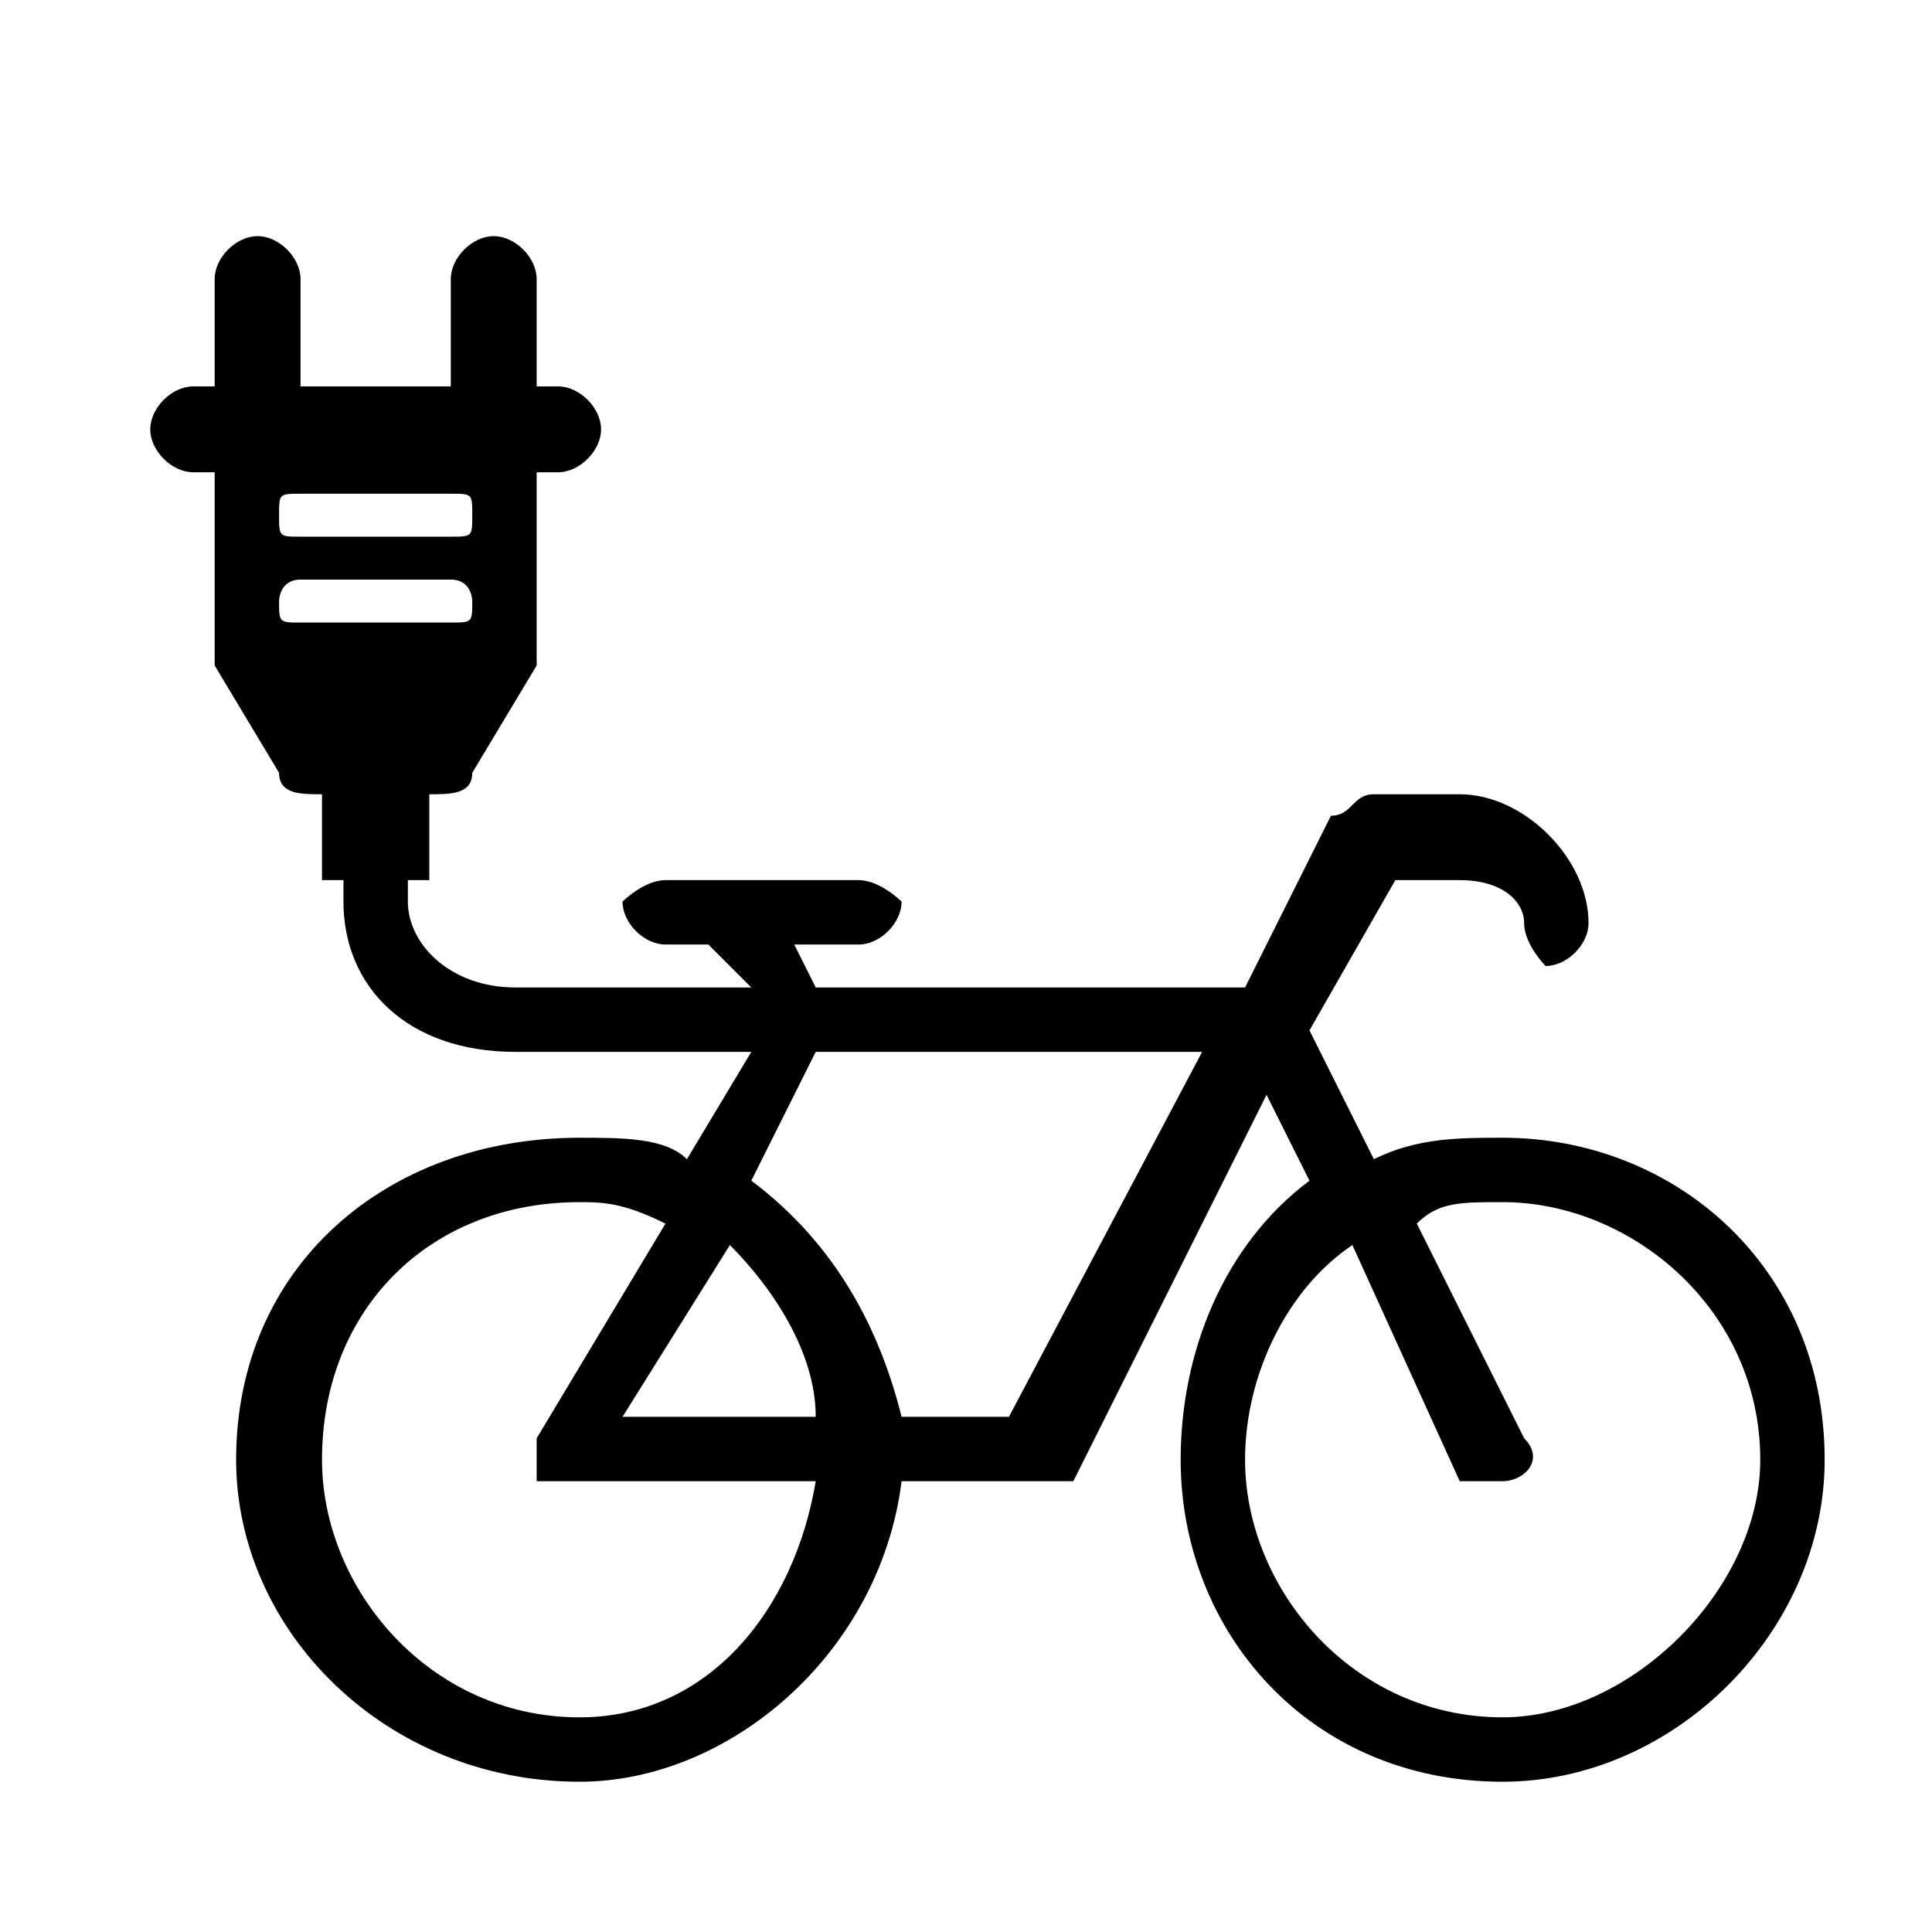 <svg xmlns="http://www.w3.org/2000/svg" xml:space="preserve" width="90px" height="90px" version="1.1"
     shape-rendering="geometricPrecision" text-rendering="geometricPrecision" image-rendering="optimizeQuality"
     fill-rule="evenodd" clip-rule="evenodd" viewBox="0 0 90 90" enable-background="new 0 0 512 512">
  <path fill="black"
        d="M70 53c-2,0 -4,0 -6,1l0 0 -3 -6 4 -7 0 0 3 0c2,0 3,1 3,2 0,1 1,2 1,2 1,0 2,-1 2,-2 0,-3 -3,-6 -6,-6l-4 0c-1,0 -1,1 -2,1l-4 8 -20 0 -1 -2 3 0c1,0 2,-1 2,-2 0,0 -1,-1 -2,-1l-9 0c-1,0 -2,1 -2,1 0,1 1,2 2,2l2 0 2 2 -11 0c-3,0 -5,-2 -5,-4l0 -1 1 0 0 -4c1,0 2,0 2,-1l3 -5c0,0 0,-1 0,-3l0 -6 1 0c1,0 2,-1 2,-2 0,-1 -1,-2 -2,-2l-1 0 0 -5c0,-1 -1,-2 -2,-2 -1,0 -2,1 -2,2l0 5 -7 0 0 -5c0,-1 -1,-2 -2,-2 -1,0 -2,1 -2,2l0 5 -1 0c-1,0 -2,1 -2,2 0,1 1,2 2,2l1 0 0 8c0,0 0,1 0,1l3 5c0,1 1,1 2,1l0 4 1 0 0 1c0,4 3,7 8,7l11 0 -3 5 0 0c-1,-1 -3,-1 -5,-1 -9,0 -16,6 -16,15 0,8 7,15 16,15 7,0 14,-6 15,-14l6 0c1,0 1,0 2,0l9 -18 2 4 0 0c-4,3 -6,8 -6,13 0,8 6,15 15,15 8,0 15,-7 15,-15 0,-9 -7,-15 -15,-15zm-56 -30l7 0c1,0 1,0 1,1 0,1 0,1 -1,1l-7 0c-1,0 -1,0 -1,-1 0,-1 0,-1 1,-1zm0 6c-1,0 -1,0 -1,-1 0,0 0,-1 1,-1l7 0c1,0 1,1 1,1 0,1 0,1 -1,1l-7 0zm13 51c-7,0 -12,-6 -12,-12 0,-7 5,-12 12,-12 1,0 2,0 4,1l-6 10c0,0 0,1 0,2 0,0 1,0 2,0l11 0 0 0c-1,6 -5,11 -11,11zm11 -14l-9 0 5 -8c2,2 4,5 4,8zm0 0l0 0zm9 0l-5 0c-1,-4 -3,-8 -7,-11l0 0 3 -6 18 0 -9 17zm23 14c-7,0 -12,-6 -12,-12 0,-4 2,-8 5,-10l5 11c1,0 1,0 2,0 0,0 0,0 0,0 1,0 2,-1 1,-2l-5 -10c1,-1 2,-1 4,-1 6,0 12,5 12,12 0,6 -6,12 -12,12z"/>
</svg>